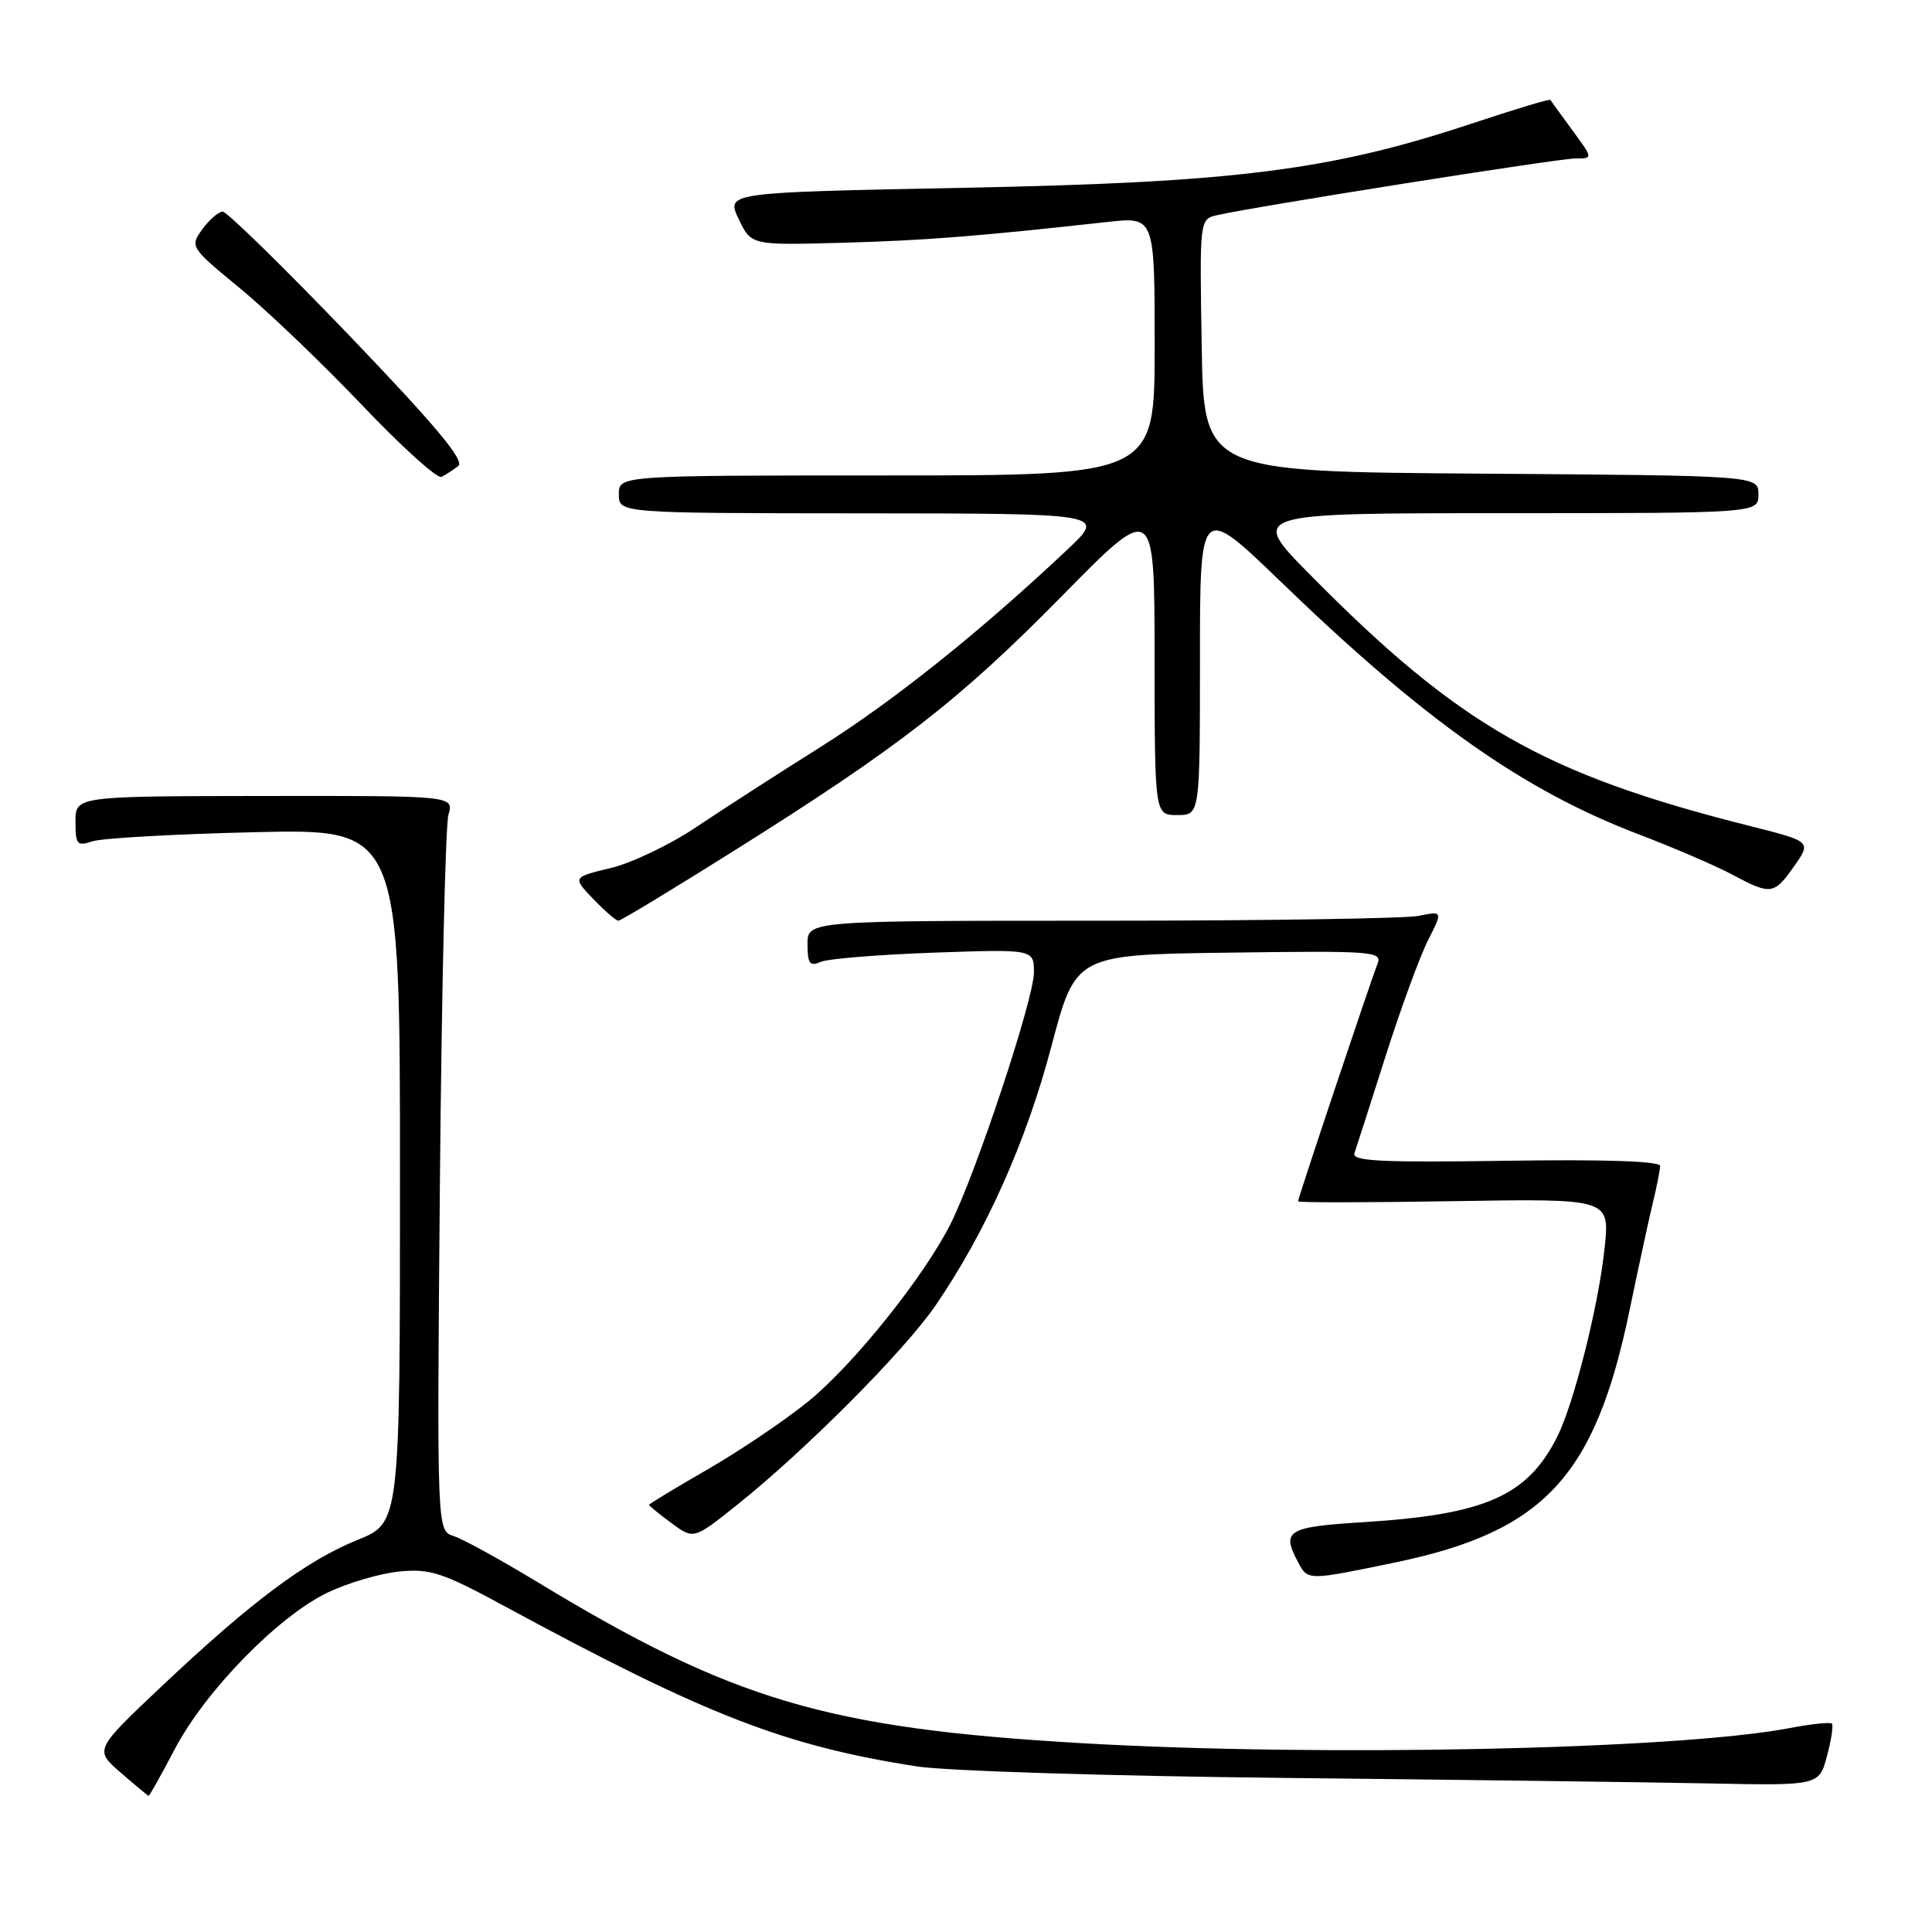 <?xml version="1.0" encoding="UTF-8" standalone="no"?>
<!DOCTYPE svg PUBLIC "-//W3C//DTD SVG 1.1//EN" "http://www.w3.org/Graphics/SVG/1.1/DTD/svg11.dtd" >
<svg xmlns="http://www.w3.org/2000/svg" xmlns:xlink="http://www.w3.org/1999/xlink" version="1.1" viewBox="0 0 256 256">
 <g >
 <path fill="currentColor"
d=" M 23.17 231.75 C 27.22 224.04 36.86 214.17 43.40 211.03 C 46.09 209.74 50.38 208.48 52.93 208.23 C 57.03 207.84 58.65 208.37 67.03 212.92 C 93.59 227.30 103.97 231.33 121.50 234.06 C 125.35 234.66 147.18 235.34 170.00 235.58 C 192.82 235.82 218.14 236.15 226.26 236.31 C 241.03 236.61 241.03 236.61 242.08 232.70 C 242.66 230.55 242.95 228.62 242.73 228.39 C 242.51 228.17 239.94 228.44 237.02 229.00 C 222.13 231.82 175.07 232.82 143.33 230.98 C 109.60 229.02 97.09 225.32 71.26 209.66 C 66.34 206.68 61.32 203.92 60.10 203.53 C 57.89 202.83 57.89 202.83 58.29 156.67 C 58.52 131.27 59.02 109.36 59.42 107.97 C 60.15 105.44 60.15 105.44 35.08 105.47 C 10.01 105.50 10.01 105.50 10.00 108.87 C 10.00 111.92 10.21 112.16 12.25 111.48 C 13.49 111.06 23.16 110.52 33.75 110.27 C 53.00 109.82 53.00 109.82 53.00 155.79 C 53.00 201.77 53.00 201.77 47.39 204.04 C 40.54 206.82 33.32 212.21 21.50 223.37 C 12.50 231.86 12.50 231.86 16.00 234.89 C 17.93 236.56 19.59 237.94 19.69 237.96 C 19.80 237.98 21.36 235.19 23.17 231.75 Z  M 184.70 207.07 C 204.60 202.97 211.37 195.69 215.95 173.50 C 217.09 168.00 218.45 161.70 218.98 159.50 C 219.52 157.30 219.96 155.05 219.98 154.50 C 219.99 153.86 212.72 153.61 199.51 153.81 C 182.98 154.05 179.11 153.86 179.47 152.81 C 179.72 152.09 181.57 146.32 183.58 140.00 C 185.59 133.68 188.13 126.75 189.21 124.61 C 191.19 120.71 191.19 120.71 187.97 121.36 C 186.20 121.71 167.26 122.00 145.88 122.00 C 107.00 122.00 107.00 122.00 107.00 125.11 C 107.00 127.69 107.30 128.09 108.75 127.45 C 109.71 127.04 116.46 126.49 123.75 126.23 C 137.00 125.77 137.00 125.77 137.00 128.87 C 137.00 132.33 129.38 155.33 125.98 162.12 C 122.49 169.10 113.14 180.78 107.13 185.67 C 104.09 188.15 98.09 192.20 93.80 194.68 C 89.51 197.15 86.00 199.28 86.00 199.40 C 86.00 199.52 87.33 200.61 88.96 201.81 C 91.92 204.00 91.92 204.00 97.71 199.37 C 106.78 192.12 119.80 179.04 123.95 173.00 C 130.59 163.33 135.99 151.27 139.31 138.67 C 142.52 126.50 142.52 126.50 162.87 126.23 C 182.01 125.97 183.19 126.06 182.52 127.73 C 181.64 129.93 172.00 158.74 172.00 159.18 C 172.00 159.36 181.29 159.35 192.65 159.16 C 213.29 158.82 213.29 158.82 212.63 165.27 C 211.86 172.84 208.56 185.98 206.33 190.40 C 202.38 198.23 196.81 200.68 180.75 201.69 C 170.50 202.33 169.75 202.80 172.04 207.07 C 173.30 209.43 173.31 209.43 184.70 207.07 Z  M 97.23 112.75 C 119.13 99.00 127.10 92.81 140.69 79.00 C 152.98 66.50 152.98 66.50 152.99 87.25 C 153.00 108.00 153.00 108.00 156.00 108.00 C 159.00 108.00 159.00 108.00 159.00 87.37 C 159.00 66.74 159.00 66.74 169.75 77.12 C 188.78 95.50 201.79 104.69 217.05 110.52 C 221.75 112.31 227.37 114.73 229.54 115.89 C 234.64 118.63 235.08 118.57 237.76 114.74 C 240.02 111.50 240.02 111.50 231.76 109.42 C 204.54 102.56 193.31 96.13 173.52 76.08 C 165.55 68.00 165.55 68.00 199.27 68.00 C 233.00 68.00 233.00 68.00 233.00 65.51 C 233.00 63.02 233.00 63.02 196.25 62.76 C 159.50 62.50 159.50 62.50 159.23 45.78 C 158.95 29.10 158.96 29.05 161.23 28.52 C 166.06 27.40 206.46 21.00 208.72 21.00 C 211.10 21.00 211.10 21.00 208.34 17.25 C 206.82 15.19 205.52 13.38 205.44 13.23 C 205.36 13.08 200.61 14.51 194.90 16.41 C 176.28 22.58 163.65 24.18 127.85 24.88 C 96.21 25.50 96.21 25.50 97.87 29.00 C 99.53 32.50 99.53 32.50 111.51 32.17 C 122.50 31.87 129.37 31.33 146.75 29.41 C 153.00 28.72 153.00 28.72 153.00 45.86 C 153.00 63.00 153.00 63.00 117.50 63.00 C 82.00 63.00 82.00 63.00 82.00 65.50 C 82.00 68.00 82.00 68.00 114.25 68.02 C 146.50 68.04 146.50 68.04 141.49 72.77 C 129.91 83.69 118.39 92.90 108.69 99.00 C 103.00 102.58 95.57 107.37 92.17 109.65 C 88.78 111.93 83.71 114.35 80.92 115.02 C 75.85 116.24 75.85 116.24 78.61 119.12 C 80.13 120.70 81.63 122.00 81.94 122.00 C 82.25 122.00 89.13 117.84 97.23 112.75 Z  M 60.73 61.74 C 61.62 61.05 57.66 56.32 46.23 44.40 C 37.58 35.39 30.05 28.03 29.50 28.04 C 28.95 28.05 27.74 29.11 26.81 30.38 C 25.15 32.68 25.20 32.77 31.81 38.21 C 35.49 41.24 42.77 48.21 48.00 53.71 C 53.23 59.20 57.95 63.47 58.50 63.19 C 59.05 62.92 60.05 62.26 60.73 61.74 Z "/>
</g>
</svg>